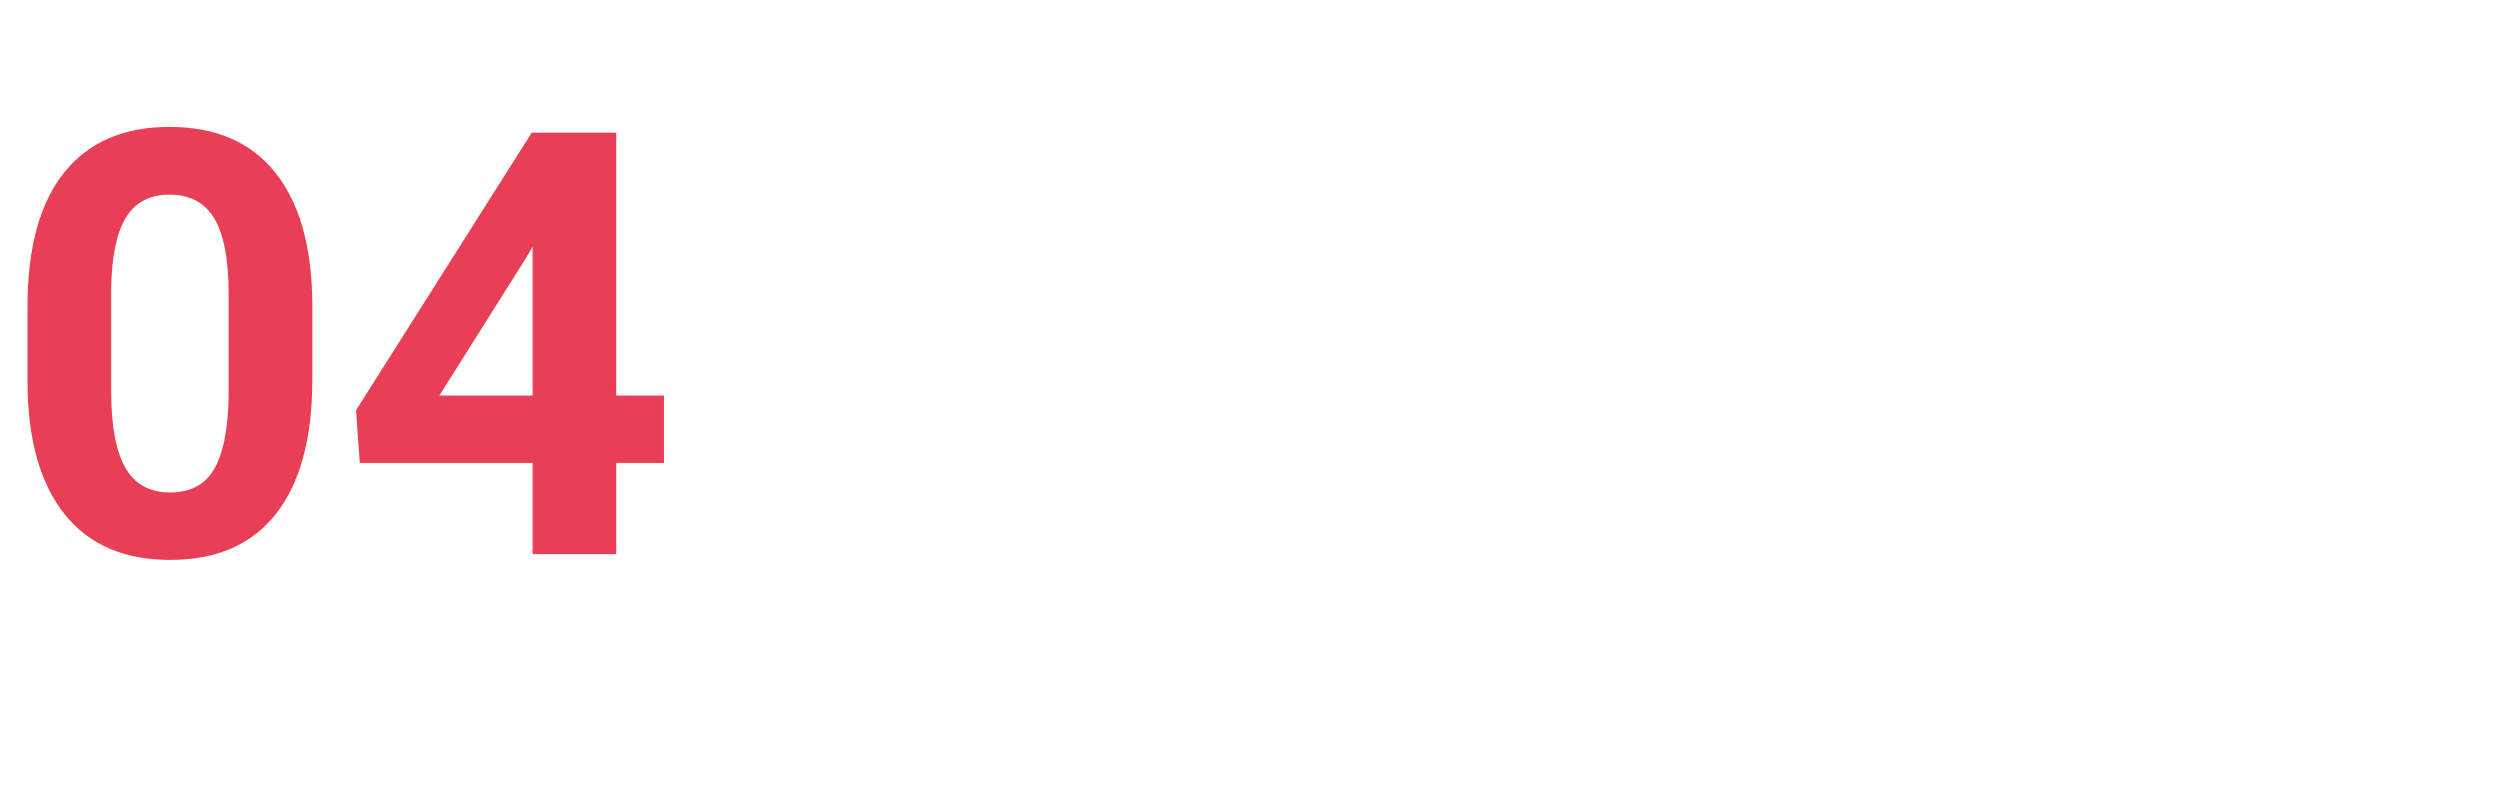 <?xml version="1.0" encoding="UTF-8"?>
<svg width="194px" height="61px" viewBox="0 0 194 61" version="1.1" xmlns="http://www.w3.org/2000/svg" xmlns:xlink="http://www.w3.org/1999/xlink">
    <!-- Generator: Sketch 50.2 (55047) - http://www.bohemiancoding.com/sketch -->
    <title>04</title>
    <desc>Created with Sketch.</desc>
    <defs></defs>
    <g id="04" stroke="none" stroke-width="1" fill="none" fill-rule="evenodd">
        <path d="M24.235,29.479 C24.235,34.001 23.299,37.46 21.428,39.855 C19.556,42.251 16.816,43.449 13.207,43.449 C9.643,43.449 6.918,42.274 5.031,39.923 C3.145,37.572 2.179,34.203 2.134,29.815 L2.134,23.796 C2.134,19.229 3.081,15.762 4.975,13.396 C6.869,11.031 9.598,9.848 13.162,9.848 C16.726,9.848 19.451,11.019 21.338,13.363 C23.225,15.706 24.19,19.072 24.235,23.459 L24.235,29.479 Z M17.744,22.875 C17.744,20.165 17.374,18.192 16.632,16.957 C15.891,15.721 14.734,15.104 13.162,15.104 C11.635,15.104 10.508,15.691 9.782,16.867 C9.055,18.042 8.67,19.88 8.625,22.381 L8.625,30.332 C8.625,32.997 8.988,34.978 9.714,36.273 C10.441,37.568 11.605,38.216 13.207,38.216 C14.794,38.216 15.94,37.594 16.644,36.352 C17.347,35.109 17.714,33.207 17.744,30.646 L17.744,22.875 Z M47.819,30.691 L51.525,30.691 L51.525,35.925 L47.819,35.925 L47.819,43 L41.328,43 L41.328,35.925 L27.919,35.925 L27.627,31.837 L41.261,10.297 L47.819,10.297 L47.819,30.691 Z M34.096,30.691 L41.328,30.691 L41.328,19.146 L40.901,19.888 L34.096,30.691 Z" fill="#E83F56"></path>
    </g>
</svg>